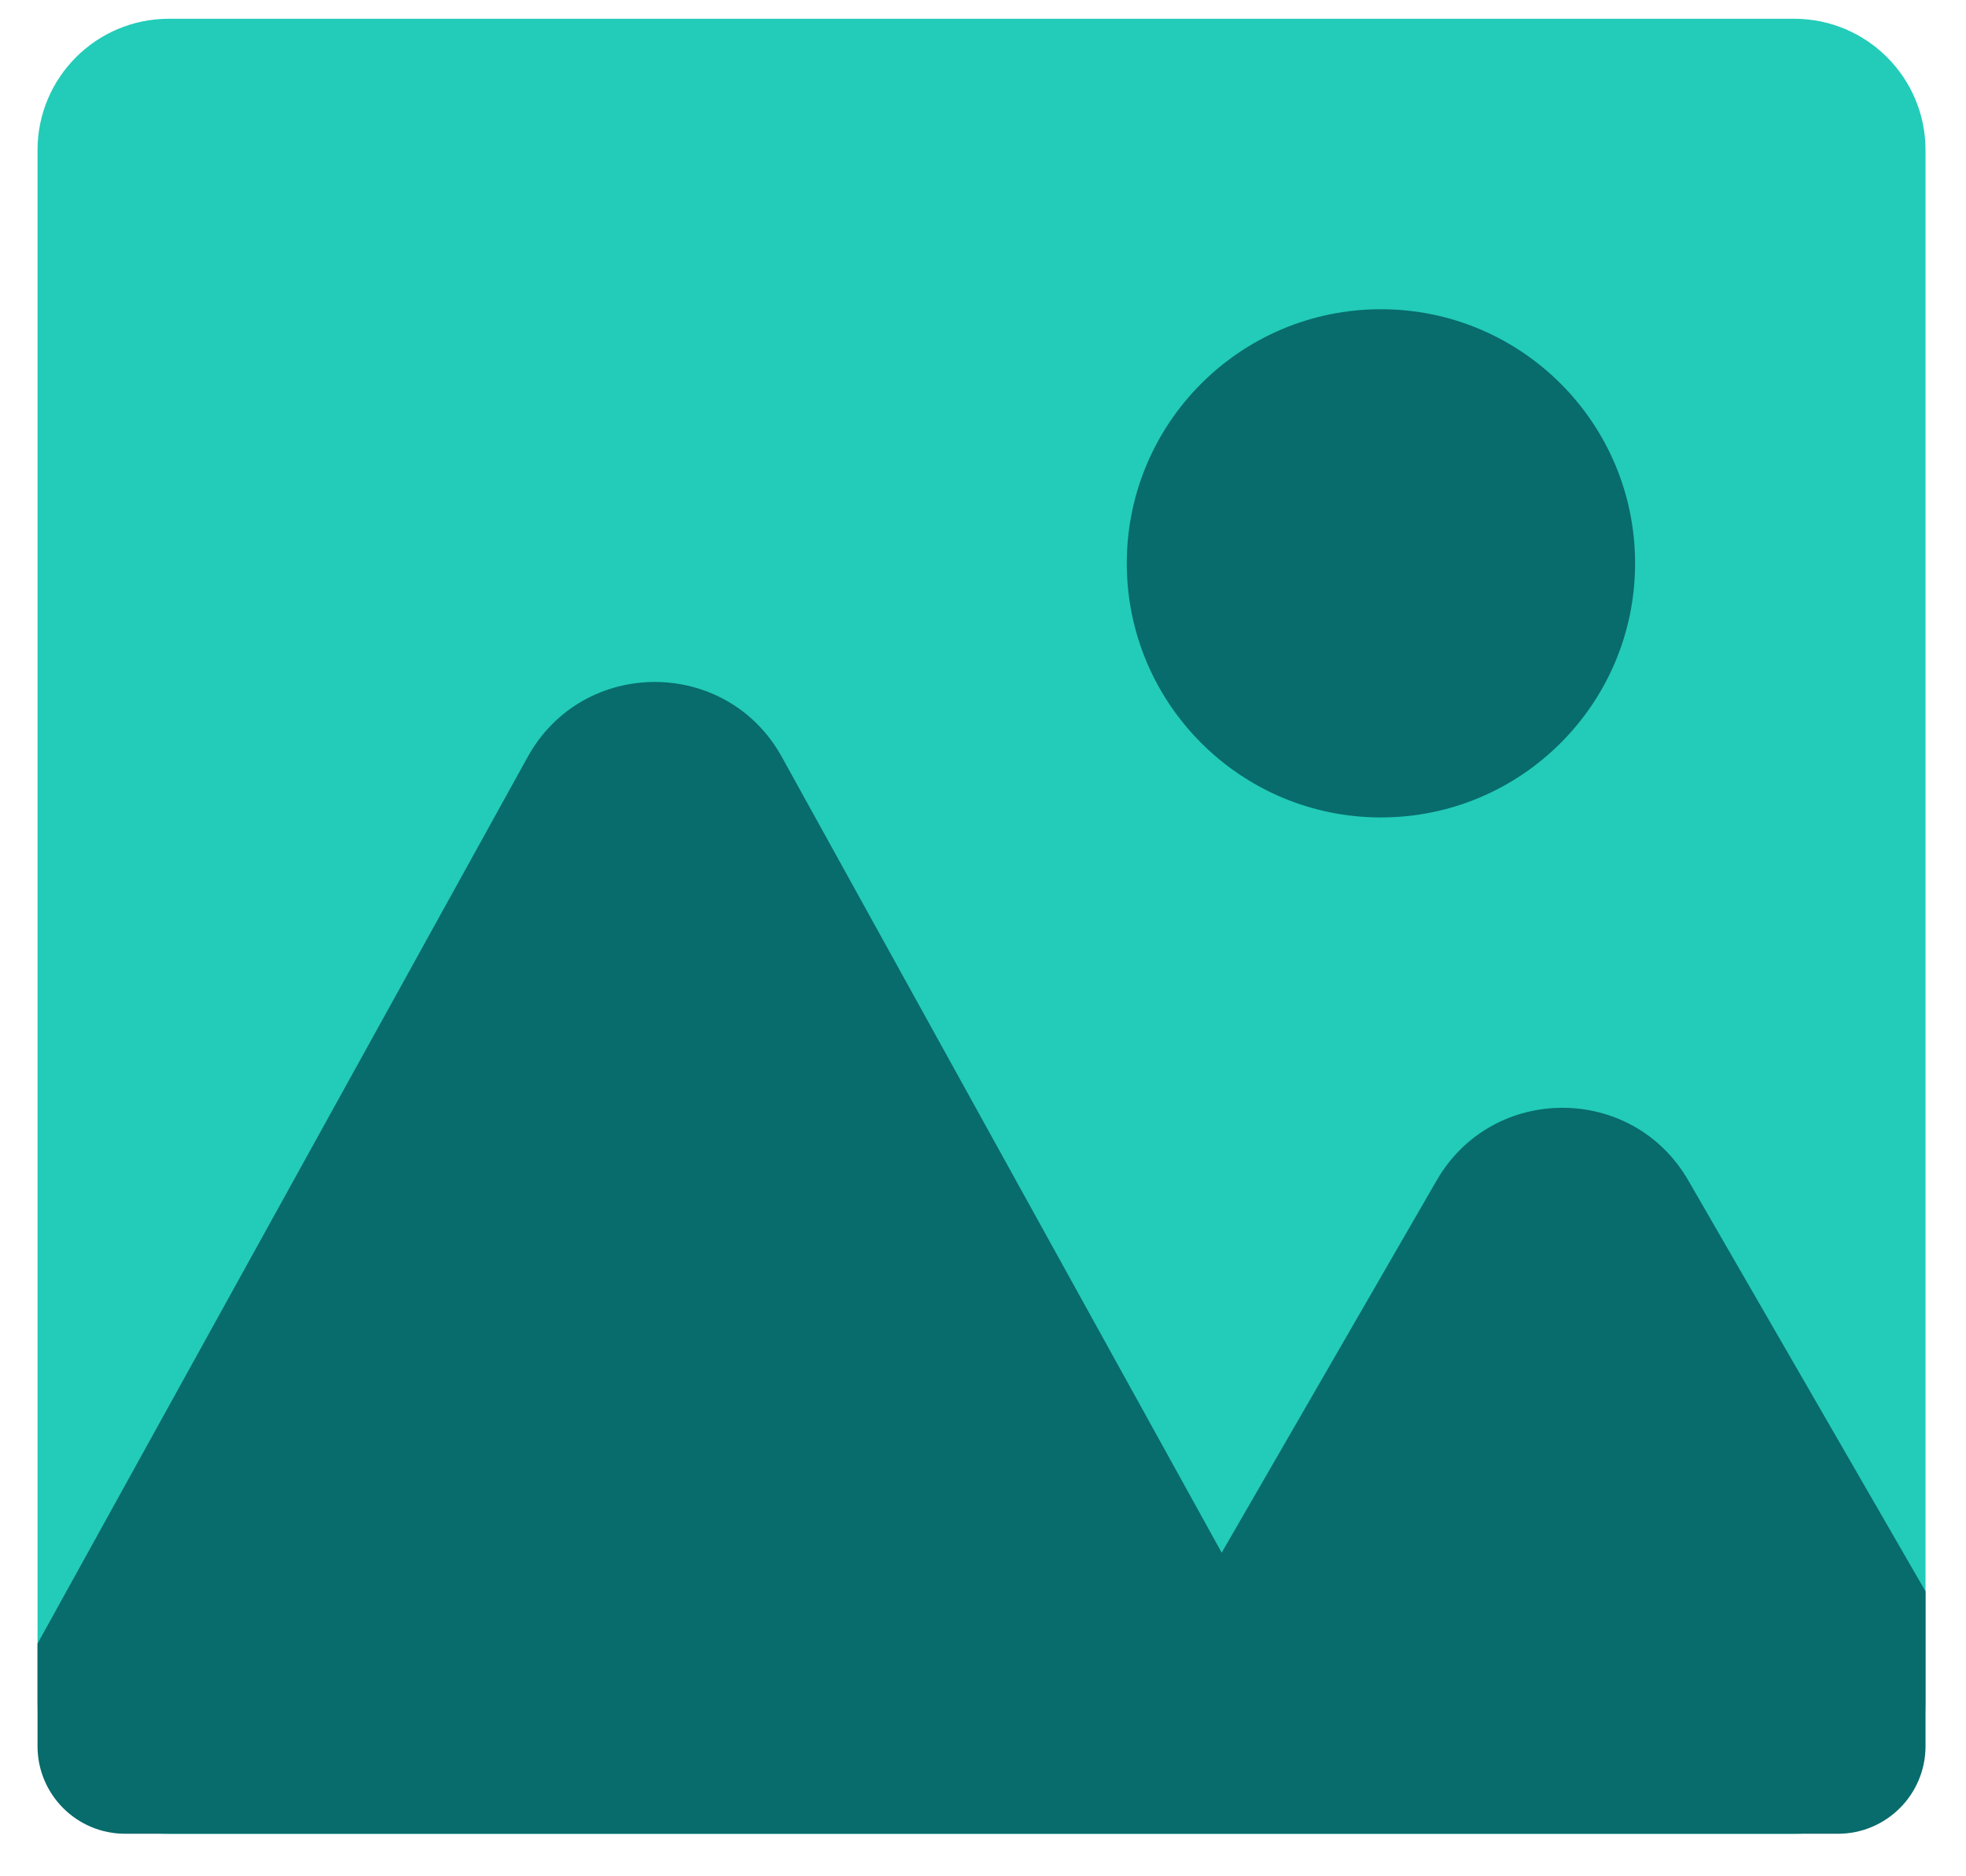 <svg width="22" height="21" viewBox="0 0 22 21" fill="none" xmlns="http://www.w3.org/2000/svg">
<g clip-path="url(#clip0_11_65)">
<path d="M0.42 1.68C0.42 0.868 1.078 0.21 1.89 0.21H20.077C20.889 0.21 21.547 0.868 21.547 1.68V19.055C21.547 19.866 20.889 20.525 20.077 20.525H1.89C1.078 20.525 0.42 19.866 0.42 19.055V1.68Z" fill="#22CCB8"/>
<path d="M18.297 6.305C18.297 7.875 17.024 9.149 15.453 9.149C13.882 9.149 12.609 7.875 12.609 6.305C12.609 4.734 13.882 3.461 15.453 3.461C17.024 3.461 18.297 4.734 18.297 6.305Z" fill="#086B6C"/>
<path fill-rule="evenodd" clip-rule="evenodd" d="M21.547 17.811V19.544C21.547 20.085 21.108 20.524 20.567 20.524H1.4C0.859 20.524 0.42 20.085 0.42 19.544V18.396L5.905 8.472C6.523 7.353 8.131 7.353 8.749 8.472L13.671 17.378L16.077 13.211C16.702 12.128 18.266 12.128 18.892 13.211L21.547 17.811Z" fill="#086B6C"/>
</g>
<defs>
<clipPath id="clip0_11_65">
<rect width="21.7" height="21" fill="white"/>
</clipPath>
</defs>
</svg>
